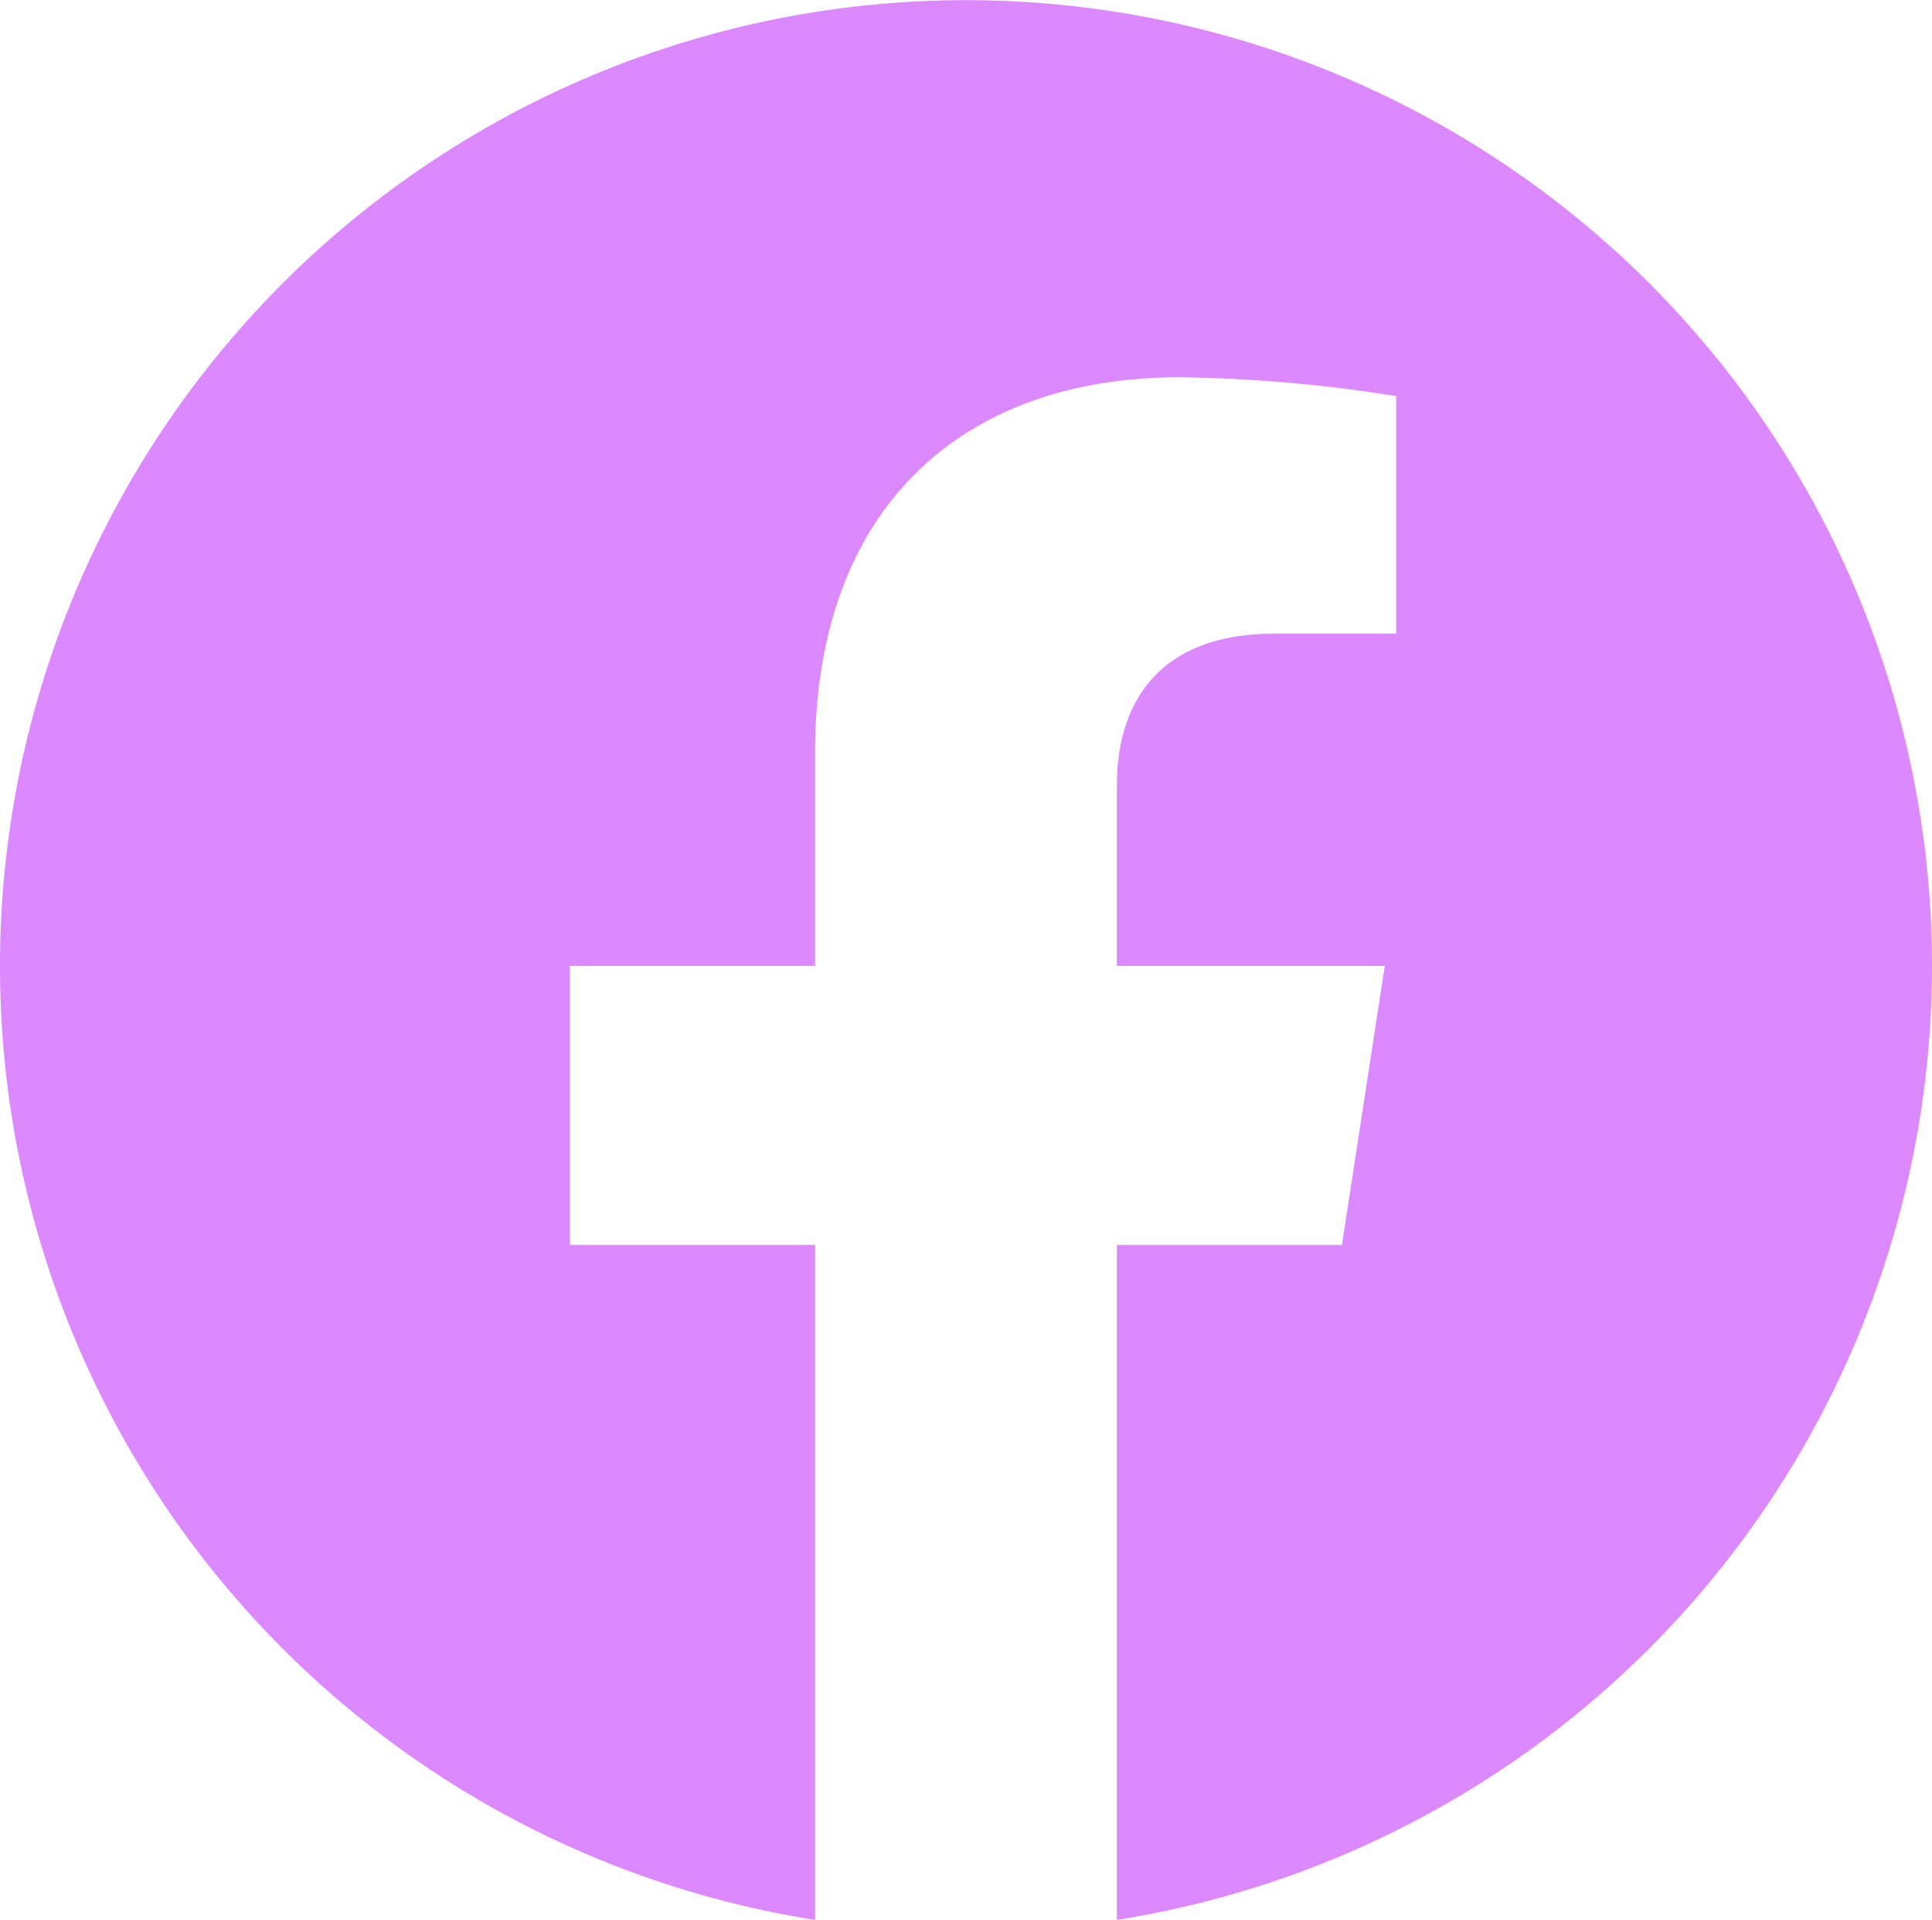 <svg xmlns="http://www.w3.org/2000/svg" width="40.978" height="40.73" viewBox="0 0 40.978 40.73">
  <path id="Icon_awesome-facebook" data-name="Icon awesome-facebook" d="M41.541,21.052A20.489,20.489,0,1,0,17.85,41.293V26.974h-5.2V21.052h5.2V16.537c0-5.135,3.057-7.971,7.739-7.971a31.532,31.532,0,0,1,4.587.4v5.04H27.592c-2.545,0-3.339,1.58-3.339,3.2v3.846h5.682l-.909,5.923H24.253V41.293A20.5,20.5,0,0,0,41.541,21.052Z" transform="translate(-0.563 -0.563)" fill="#dc88ff"/>
</svg>
